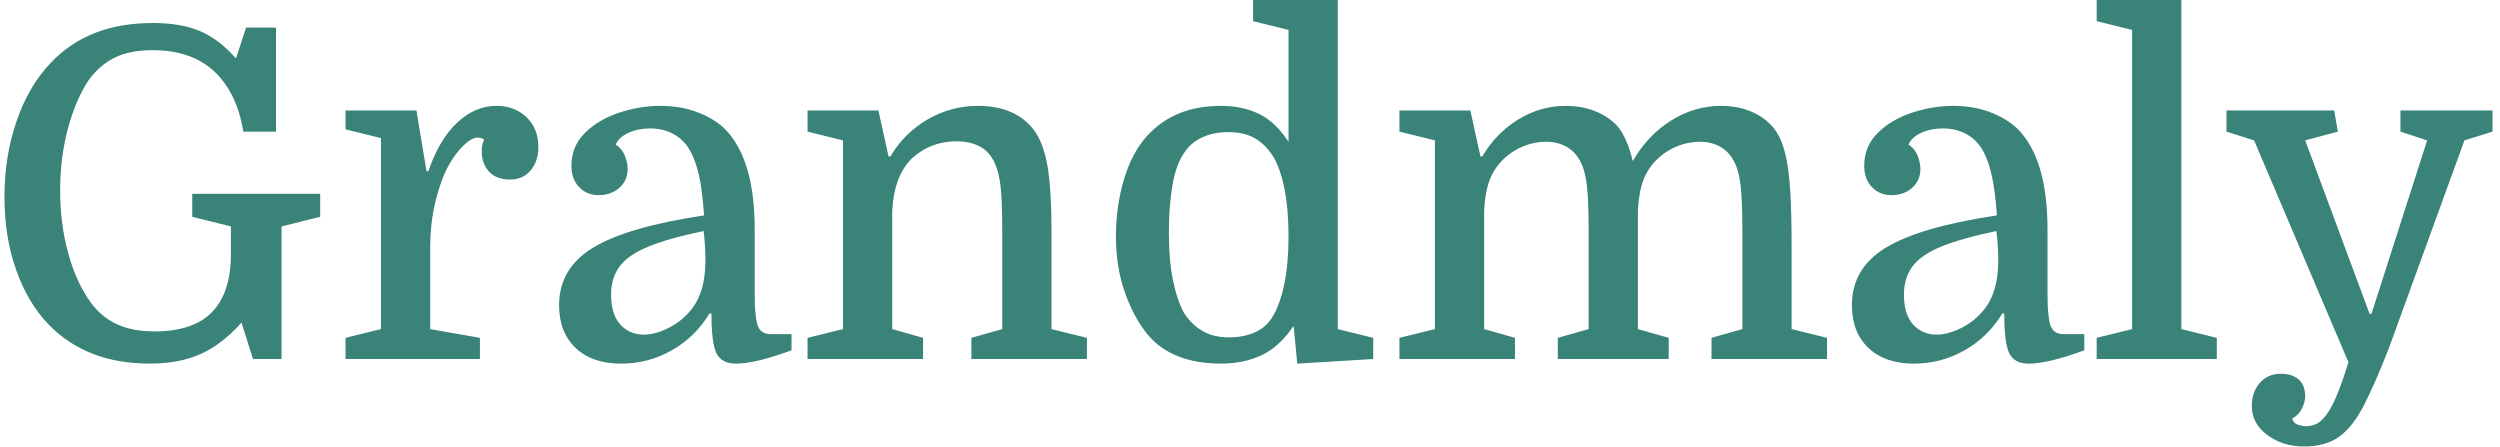 <svg xmlns="http://www.w3.org/2000/svg" version="1.1" xmlns:xlink="http://www.w3.org/1999/xlink" xmlns:svgjs="http://svgjs.dev/svgjs" width="1500" height="268" viewBox="0 0 1500 268"><g transform="matrix(1,0,0,1,-0.909,-0.06)"><svg viewBox="0 0 396 71" data-background-color="#ffffff" preserveAspectRatio="xMidYMid meet" height="268" width="1500" xmlns="http://www.w3.org/2000/svg" xmlns:xlink="http://www.w3.org/1999/xlink"><g id="tight-bounds" transform="matrix(1,0,0,1,0.24,0.016)"><svg viewBox="0 0 395.52 70.968" height="70.968" width="395.52"><g><svg viewBox="0 0 395.52 70.968" height="70.968" width="395.52"><g><svg viewBox="0 0 395.52 70.968" height="70.968" width="395.52"><g id="textblocktransform"><svg viewBox="0 0 395.52 70.968" height="70.968" width="395.52" id="textblock"><g><svg viewBox="0 0 395.52 70.968" height="70.968" width="395.52"><g transform="matrix(1,0,0,1,0,0)"><svg width="395.52" viewBox="2.5 -39 270.28 48.5" height="70.968" data-palette-color="#398378"><path d="M18.8-3L18.8-3Q23.05-3 25.08-5.13 27.1-7.25 27.1-11.4L27.1-11.4 27.1-14.4 22.9-15.45 22.9-17.95 36.8-17.95 36.8-15.45 32.6-14.4 32.6 0 29.5 0 28.25-3.95Q26.1-1.55 23.78-0.53 21.45 0.5 18.3 0.5L18.3 0.5Q11.45 0.5 7.35-3.7L7.35-3.7Q5.05-6.05 3.78-9.65 2.5-13.25 2.5-17.6L2.5-17.6Q2.5-22.05 3.83-25.88 5.15-29.7 7.55-32.2L7.55-32.2Q9.6-34.35 12.35-35.43 15.1-36.5 18.65-36.5L18.65-36.5Q21.65-36.5 23.73-35.63 25.8-34.75 27.65-32.65L27.65-32.65 28.75-36 32-36 32-24.7 28.45-24.7Q27.75-28.95 25.28-31.25 22.8-33.55 18.6-33.55L18.6-33.55Q16.15-33.55 14.5-32.75 12.85-31.95 11.65-30.3L11.65-30.3Q10.25-28.2 9.4-25.05 8.55-21.9 8.55-18.3L8.55-18.3Q8.55-14.65 9.43-11.48 10.3-8.3 11.9-6.1L11.9-6.1Q13.1-4.5 14.78-3.75 16.45-3 18.8-3ZM54.6-23.85L54.6-23.85Q54.45-23.95 54.27-24 54.1-24.05 53.9-24.05L53.9-24.05Q53.35-24.05 52.65-23.45 51.95-22.85 51.32-21.95 50.7-21.05 50.25-20L50.25-20Q49.55-18.3 49.15-16.35 48.75-14.4 48.75-12.1L48.75-12.1 48.75-3.25 54.15-2.3 54.15 0 39.55 0 39.55-2.3 43.4-3.25 43.4-24 39.55-24.95 39.55-27 47.25-27 48.35-20.4 48.55-20.4Q49.7-23.8 51.65-25.65 53.6-27.5 55.95-27.5L55.95-27.5Q57.9-27.5 59.2-26.28 60.5-25.05 60.5-23L60.5-23Q60.5-21.5 59.67-20.5 58.85-19.5 57.45-19.5L57.45-19.5Q55.9-19.5 55.12-20.38 54.35-21.25 54.35-22.5L54.35-22.5Q54.35-22.8 54.37-23.05 54.4-23.3 54.6-23.85ZM62.75-5.85L62.75-5.85Q62.75-9.85 66.45-12.1 70.15-14.35 78.5-15.6L78.5-15.6Q78.3-18.4 77.95-19.95 77.59-21.5 77.05-22.5L77.05-22.5Q76.4-23.75 75.25-24.4 74.09-25.05 72.65-25.05L72.65-25.05Q71.34-25.05 70.3-24.58 69.25-24.1 68.9-23.3L68.9-23.3Q69.59-22.85 69.9-22.08 70.2-21.3 70.2-20.65L70.2-20.65Q70.2-19.4 69.3-18.6 68.4-17.8 67.05-17.8L67.05-17.8Q65.75-17.8 64.92-18.68 64.09-19.55 64.09-21L64.09-21Q64.09-23.1 65.55-24.55 67-26 69.25-26.75 71.5-27.5 73.75-27.5L73.75-27.5Q75.9-27.5 77.67-26.85 79.45-26.2 80.65-25.1L80.65-25.1Q84-21.85 84-14.05L84-14.05 84-7.05Q84-4.6 84.32-3.65 84.65-2.7 85.75-2.7L85.75-2.7 88-2.7 88-0.95Q84.09 0.5 81.95 0.5L81.95 0.5Q80.4 0.5 79.84-0.63 79.3-1.75 79.3-4.95L79.3-4.95 79.09-4.95Q77.55-2.4 75-0.95 72.45 0.5 69.5 0.5L69.5 0.5Q66.34 0.5 64.55-1.2 62.75-2.9 62.75-5.85ZM71.95-2.65L71.95-2.65Q73.2-2.65 74.65-3.38 76.09-4.1 77.09-5.35L77.09-5.35Q77.84-6.25 78.25-7.6 78.65-8.95 78.65-10.8L78.65-10.8Q78.65-11.55 78.59-12.35 78.55-13.15 78.45-13.9L78.45-13.9Q74.59-13.1 72.42-12.2 70.25-11.3 69.32-10.05 68.4-8.8 68.4-7L68.4-7Q68.4-4.85 69.4-3.75 70.4-2.65 71.95-2.65ZM89.74-2.3L93.59-3.25 93.59-23.75 89.74-24.7 89.74-27 97.44-27 98.54-22 98.74-22Q100.24-24.55 102.79-26.03 105.34-27.5 108.24-27.5L108.24-27.5Q112.39-27.5 114.39-24.8L114.39-24.8Q115.39-23.4 115.82-20.88 116.24-18.35 116.24-14.05L116.24-14.05 116.24-3.25 120.09-2.3 120.09 0 107.54 0 107.54-2.3 110.89-3.25 110.89-13.9Q110.89-17.05 110.72-18.68 110.54-20.3 110.09-21.25L110.09-21.25Q109.54-22.5 108.47-23.08 107.39-23.65 105.94-23.65L105.94-23.65Q103.19-23.65 101.19-21.9L101.19-21.9Q99.14-20 98.94-16.1L98.94-16.1 98.94-3.25 102.29-2.3 102.29 0 89.74 0 89.74-2.3ZM123.24-13.3L123.24-13.3Q123.24-16.6 124.12-19.53 124.99-22.45 126.64-24.25L126.64-24.25Q128.09-25.85 130.09-26.68 132.09-27.5 134.69-27.5L134.69-27.5Q136.94-27.5 138.74-26.65 140.54-25.8 141.99-23.6L141.99-23.6 141.99-35.75 138.14-36.7 138.14-39 147.34-39 147.34-3.25 151.19-2.3 151.19 0 142.94 0.5 142.54-3.6Q140.99-1.3 139.04-0.4 137.09 0.5 134.64 0.5L134.64 0.5Q132.04 0.5 130.04-0.28 128.04-1.05 126.69-2.65L126.69-2.65Q125.14-4.55 124.19-7.3 123.24-10.05 123.24-13.3ZM141.99-13.3L141.99-13.3Q141.99-16.3 141.54-18.53 141.09-20.75 140.29-22.05L140.29-22.05Q139.49-23.3 138.34-23.98 137.19-24.65 135.39-24.65L135.39-24.65Q133.89-24.65 132.62-24.08 131.34-23.5 130.59-22.3L130.59-22.3Q129.74-21.05 129.37-18.8 128.99-16.55 128.99-13.75L128.99-13.75Q128.99-10.75 129.44-8.55 129.89-6.35 130.64-5L130.64-5Q131.44-3.75 132.64-3.05 133.84-2.35 135.54-2.35L135.54-2.35Q137.09-2.35 138.34-2.9 139.59-3.45 140.29-4.65L140.29-4.65Q141.09-6 141.54-8.2 141.99-10.4 141.99-13.3ZM154.04-2.3L157.89-3.25 157.89-23.75 154.04-24.7 154.04-27 161.74-27 162.84-22 163.04-22Q164.49-24.5 166.91-26 169.34-27.5 172.09-27.5L172.09-27.5Q174.14-27.5 175.74-26.73 177.34-25.95 178.09-24.8L178.09-24.8Q178.89-23.55 179.39-21.5L179.39-21.5Q180.99-24.3 183.54-25.9 186.09-27.5 188.99-27.5L188.99-27.5Q190.99-27.5 192.59-26.73 194.19-25.95 195.04-24.6L195.04-24.6Q195.64-23.65 195.99-22.15 196.34-20.65 196.49-18.28 196.64-15.9 196.64-12.25L196.64-12.25 196.64-3.25 200.49-2.3 200.49 0 187.94 0 187.94-2.3 191.29-3.25 191.29-13.9Q191.29-17.15 191.11-18.75 190.94-20.35 190.49-21.25L190.49-21.25Q189.94-22.45 188.94-23.03 187.94-23.6 186.69-23.6L186.69-23.6Q185.44-23.6 184.29-23.15 183.14-22.7 182.19-21.85L182.19-21.85Q181.09-20.85 180.56-19.5 180.04-18.15 179.94-16.1L179.94-16.1 179.94-3.25 183.29-2.3 183.29 0 171.24 0 171.24-2.3 174.59-3.25 174.59-13.9Q174.59-17.15 174.41-18.75 174.24-20.35 173.79-21.25L173.79-21.25Q173.24-22.45 172.24-23.03 171.24-23.6 169.99-23.6L169.99-23.6Q168.74-23.6 167.59-23.15 166.44-22.7 165.49-21.85L165.49-21.85Q164.39-20.85 163.86-19.5 163.34-18.15 163.24-16.1L163.24-16.1 163.24-3.25 166.59-2.3 166.59 0 154.04 0 154.04-2.3ZM203.19-5.85L203.19-5.85Q203.19-9.85 206.88-12.1 210.59-14.35 218.94-15.6L218.94-15.6Q218.74-18.4 218.38-19.95 218.03-21.5 217.49-22.5L217.49-22.5Q216.84-23.75 215.69-24.4 214.53-25.05 213.09-25.05L213.09-25.05Q211.78-25.05 210.74-24.58 209.69-24.1 209.34-23.3L209.34-23.3Q210.03-22.85 210.34-22.08 210.63-21.3 210.63-20.65L210.63-20.65Q210.63-19.4 209.74-18.6 208.84-17.8 207.49-17.8L207.49-17.8Q206.19-17.8 205.36-18.68 204.53-19.55 204.53-21L204.53-21Q204.53-23.1 205.99-24.55 207.44-26 209.69-26.75 211.94-27.5 214.19-27.5L214.19-27.5Q216.34-27.5 218.11-26.85 219.88-26.2 221.09-25.1L221.09-25.1Q224.44-21.85 224.44-14.05L224.44-14.05 224.44-7.05Q224.44-4.6 224.76-3.65 225.09-2.7 226.19-2.7L226.19-2.7 228.44-2.7 228.44-0.95Q224.53 0.5 222.38 0.5L222.38 0.5Q220.84 0.5 220.28-0.63 219.74-1.75 219.74-4.95L219.74-4.95 219.53-4.95Q217.99-2.4 215.44-0.95 212.88 0.5 209.94 0.5L209.94 0.5Q206.78 0.5 204.99-1.2 203.19-2.9 203.19-5.85ZM212.38-2.65L212.38-2.65Q213.63-2.65 215.09-3.38 216.53-4.1 217.53-5.35L217.53-5.35Q218.28-6.25 218.69-7.6 219.09-8.95 219.09-10.8L219.09-10.8Q219.09-11.55 219.03-12.35 218.99-13.15 218.88-13.9L218.88-13.9Q215.03-13.1 212.86-12.2 210.69-11.3 209.76-10.05 208.84-8.8 208.84-7L208.84-7Q208.84-4.85 209.84-3.75 210.84-2.65 212.38-2.65ZM229.78-2.3L233.63-3.25 233.63-35.75 229.78-36.7 229.78-39 238.98-39 238.98-3.25 242.83-2.3 242.83 0 229.78 0 229.78-2.3ZM272.78-24.7L269.73-23.75 261.53-1.2Q260.03 2.65 258.81 5.03 257.58 7.4 256.11 8.45 254.63 9.5 252.33 9.5L252.33 9.5Q249.98 9.5 248.31 8.25 246.63 7 246.63 5.1L246.63 5.1Q246.63 3.6 247.5 2.6 248.38 1.6 249.78 1.6L249.78 1.6Q251.03 1.6 251.73 2.23 252.43 2.85 252.43 4.05L252.43 4.05Q252.43 4.65 252.08 5.38 251.73 6.1 251.03 6.45L251.03 6.45Q251.13 6.95 251.63 7.13 252.13 7.3 252.48 7.3L252.48 7.3Q253.18 7.3 253.78 6.98 254.38 6.65 255.06 5.58 255.73 4.5 256.53 2.2L256.53 2.2 257.13 0.35 246.88-23.75 243.88-24.7 243.88-27 255.58-27 255.98-24.7 252.43-23.75 259.43-4.9 259.63-4.9 265.68-23.75 262.78-24.7 262.78-27 272.78-27 272.78-24.7Z" opacity="1" transform="matrix(1,0,0,1,0,0)" fill="#398378" class="wordmark-text-0" data-fill-palette-color="primary" id="text-0"></path></svg></g></svg></g></svg></g></svg></g></svg></g><defs></defs></svg><rect width="395.52" height="70.968" fill="none" stroke="none" visibility="hidden"></rect></g></svg></g></svg>